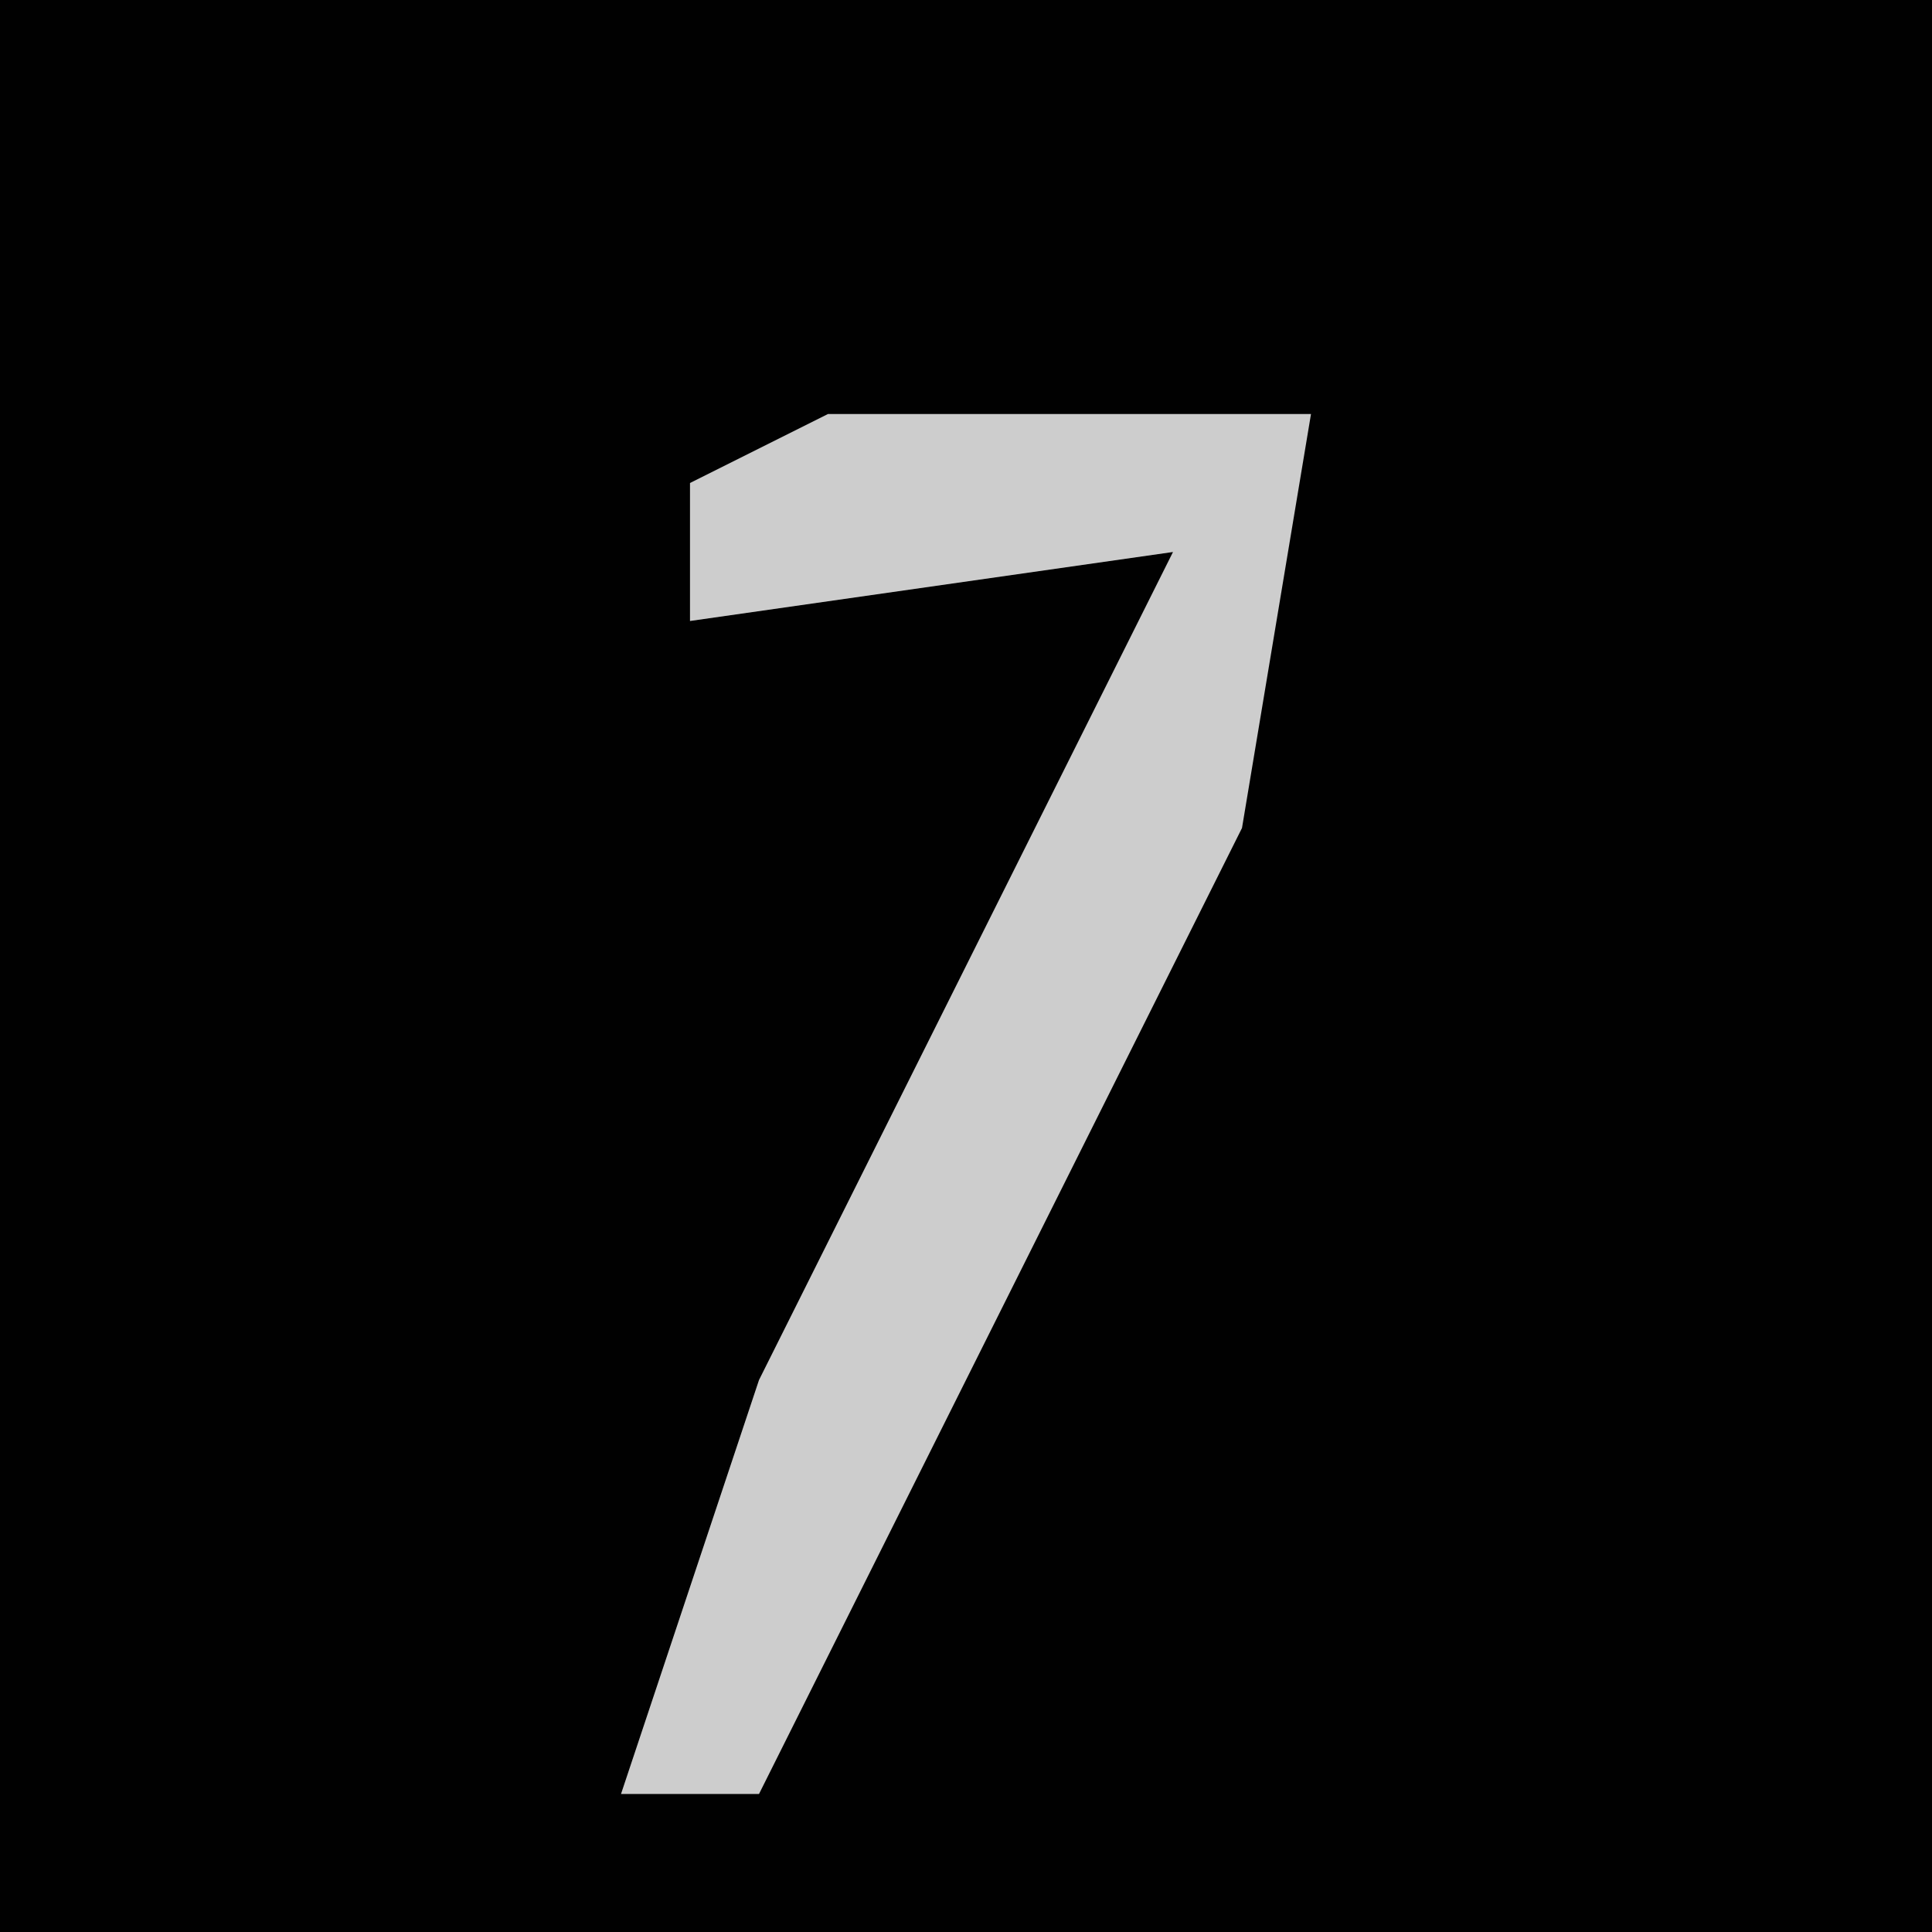 <?xml version="1.0" encoding="UTF-8"?>
<svg version="1.1" xmlns="http://www.w3.org/2000/svg" width="28" height="28">
<path d="M0,0 L28,0 L28,28 L0,28 Z " fill="#010101" transform="translate(0,0)"/>
<path d="M0,0 L7,0 L6,6 L-1,20 L-3,20 L-1,14 L5,2 L-2,3 L-2,1 Z " fill="#CDCDCD" transform="translate(12,6)"/>
</svg>
